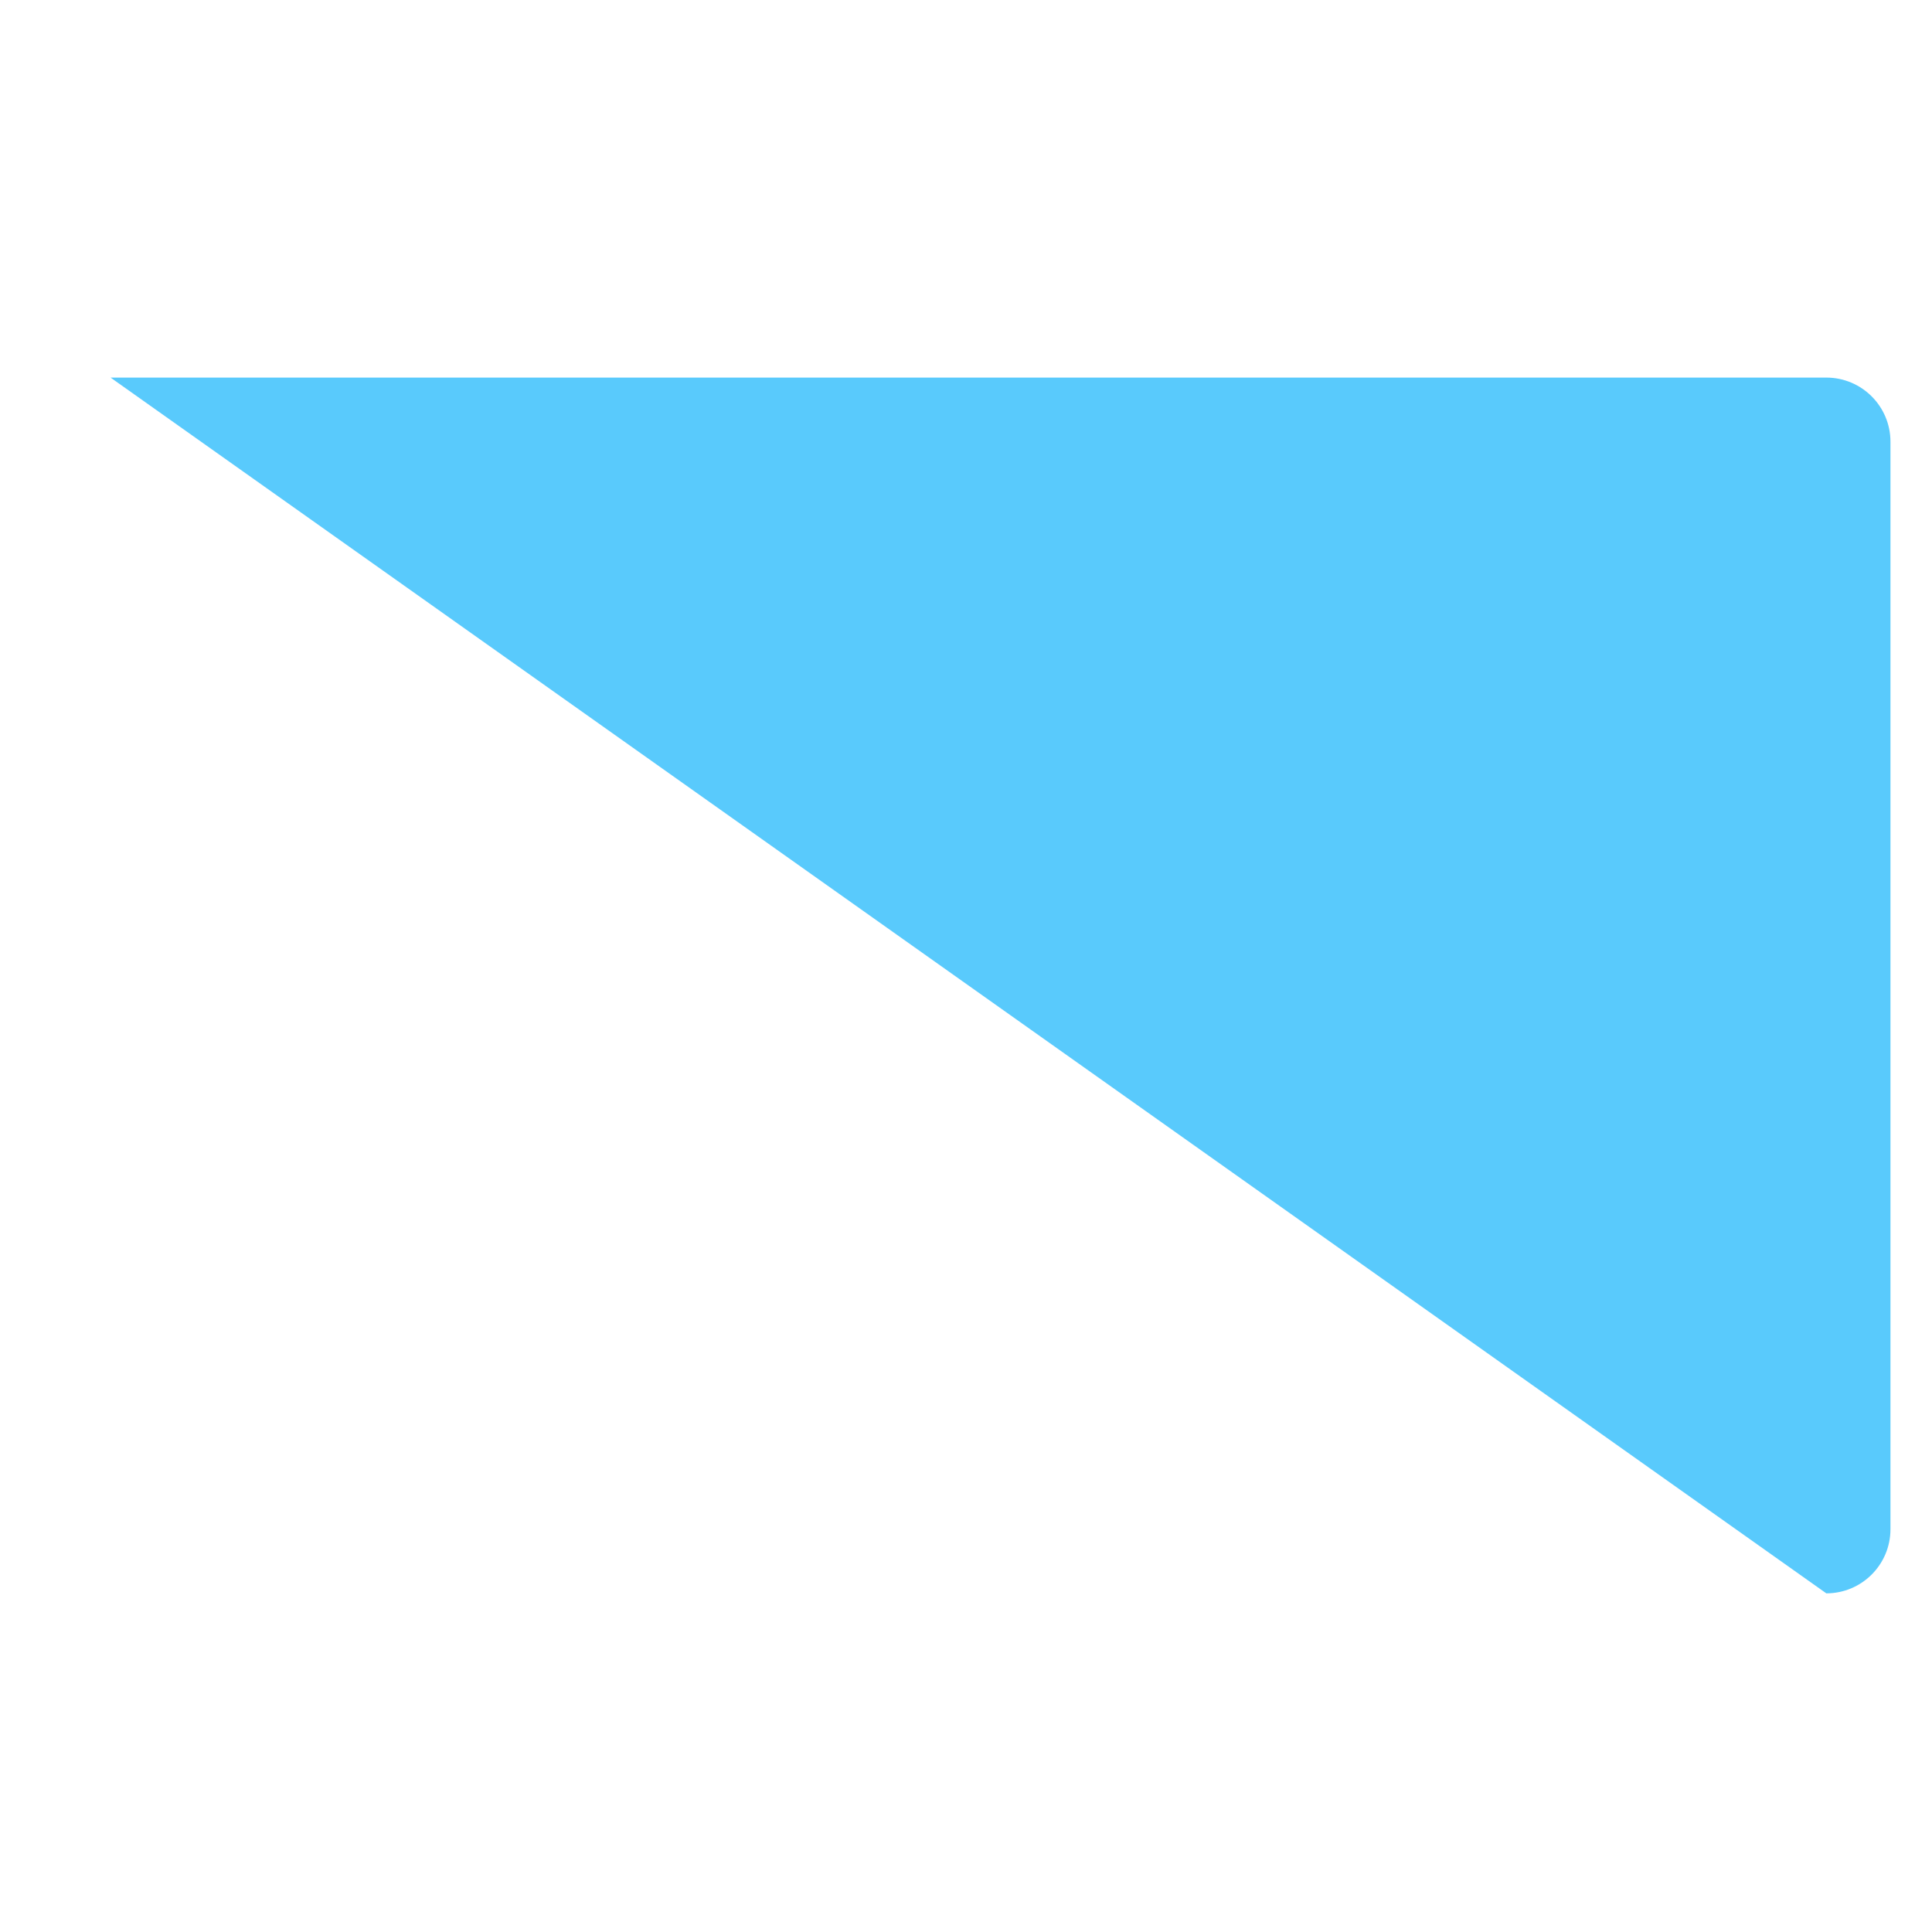 <?xml version="1.0" encoding="iso-8859-1"?>
<!-- Generator: Adobe Illustrator 19.2.0, SVG Export Plug-In . SVG Version: 6.00 Build 0)  -->
<!DOCTYPE svg PUBLIC "-//W3C//DTD SVG 1.1//EN" "http://www.w3.org/Graphics/SVG/1.1/DTD/svg11.dtd">
<svg version="1.1" xmlns="http://www.w3.org/2000/svg" xmlns:xlink="http://www.w3.org/1999/xlink" x="0px" y="0px"
	 viewBox="0 0 512 512" enable-background="new 0 0 512 512" xml:space="preserve">
<g id="Layer_3">
	<path fill="#59CAFC" d="M29.303,100.064h454.689c9.389,0,16.999,7.611,16.999,16.999v288.19c0,9.389-7.611,16.999-16.999,16.999"/>
</g>
<g id="Layer_1">
</g>
</svg>
